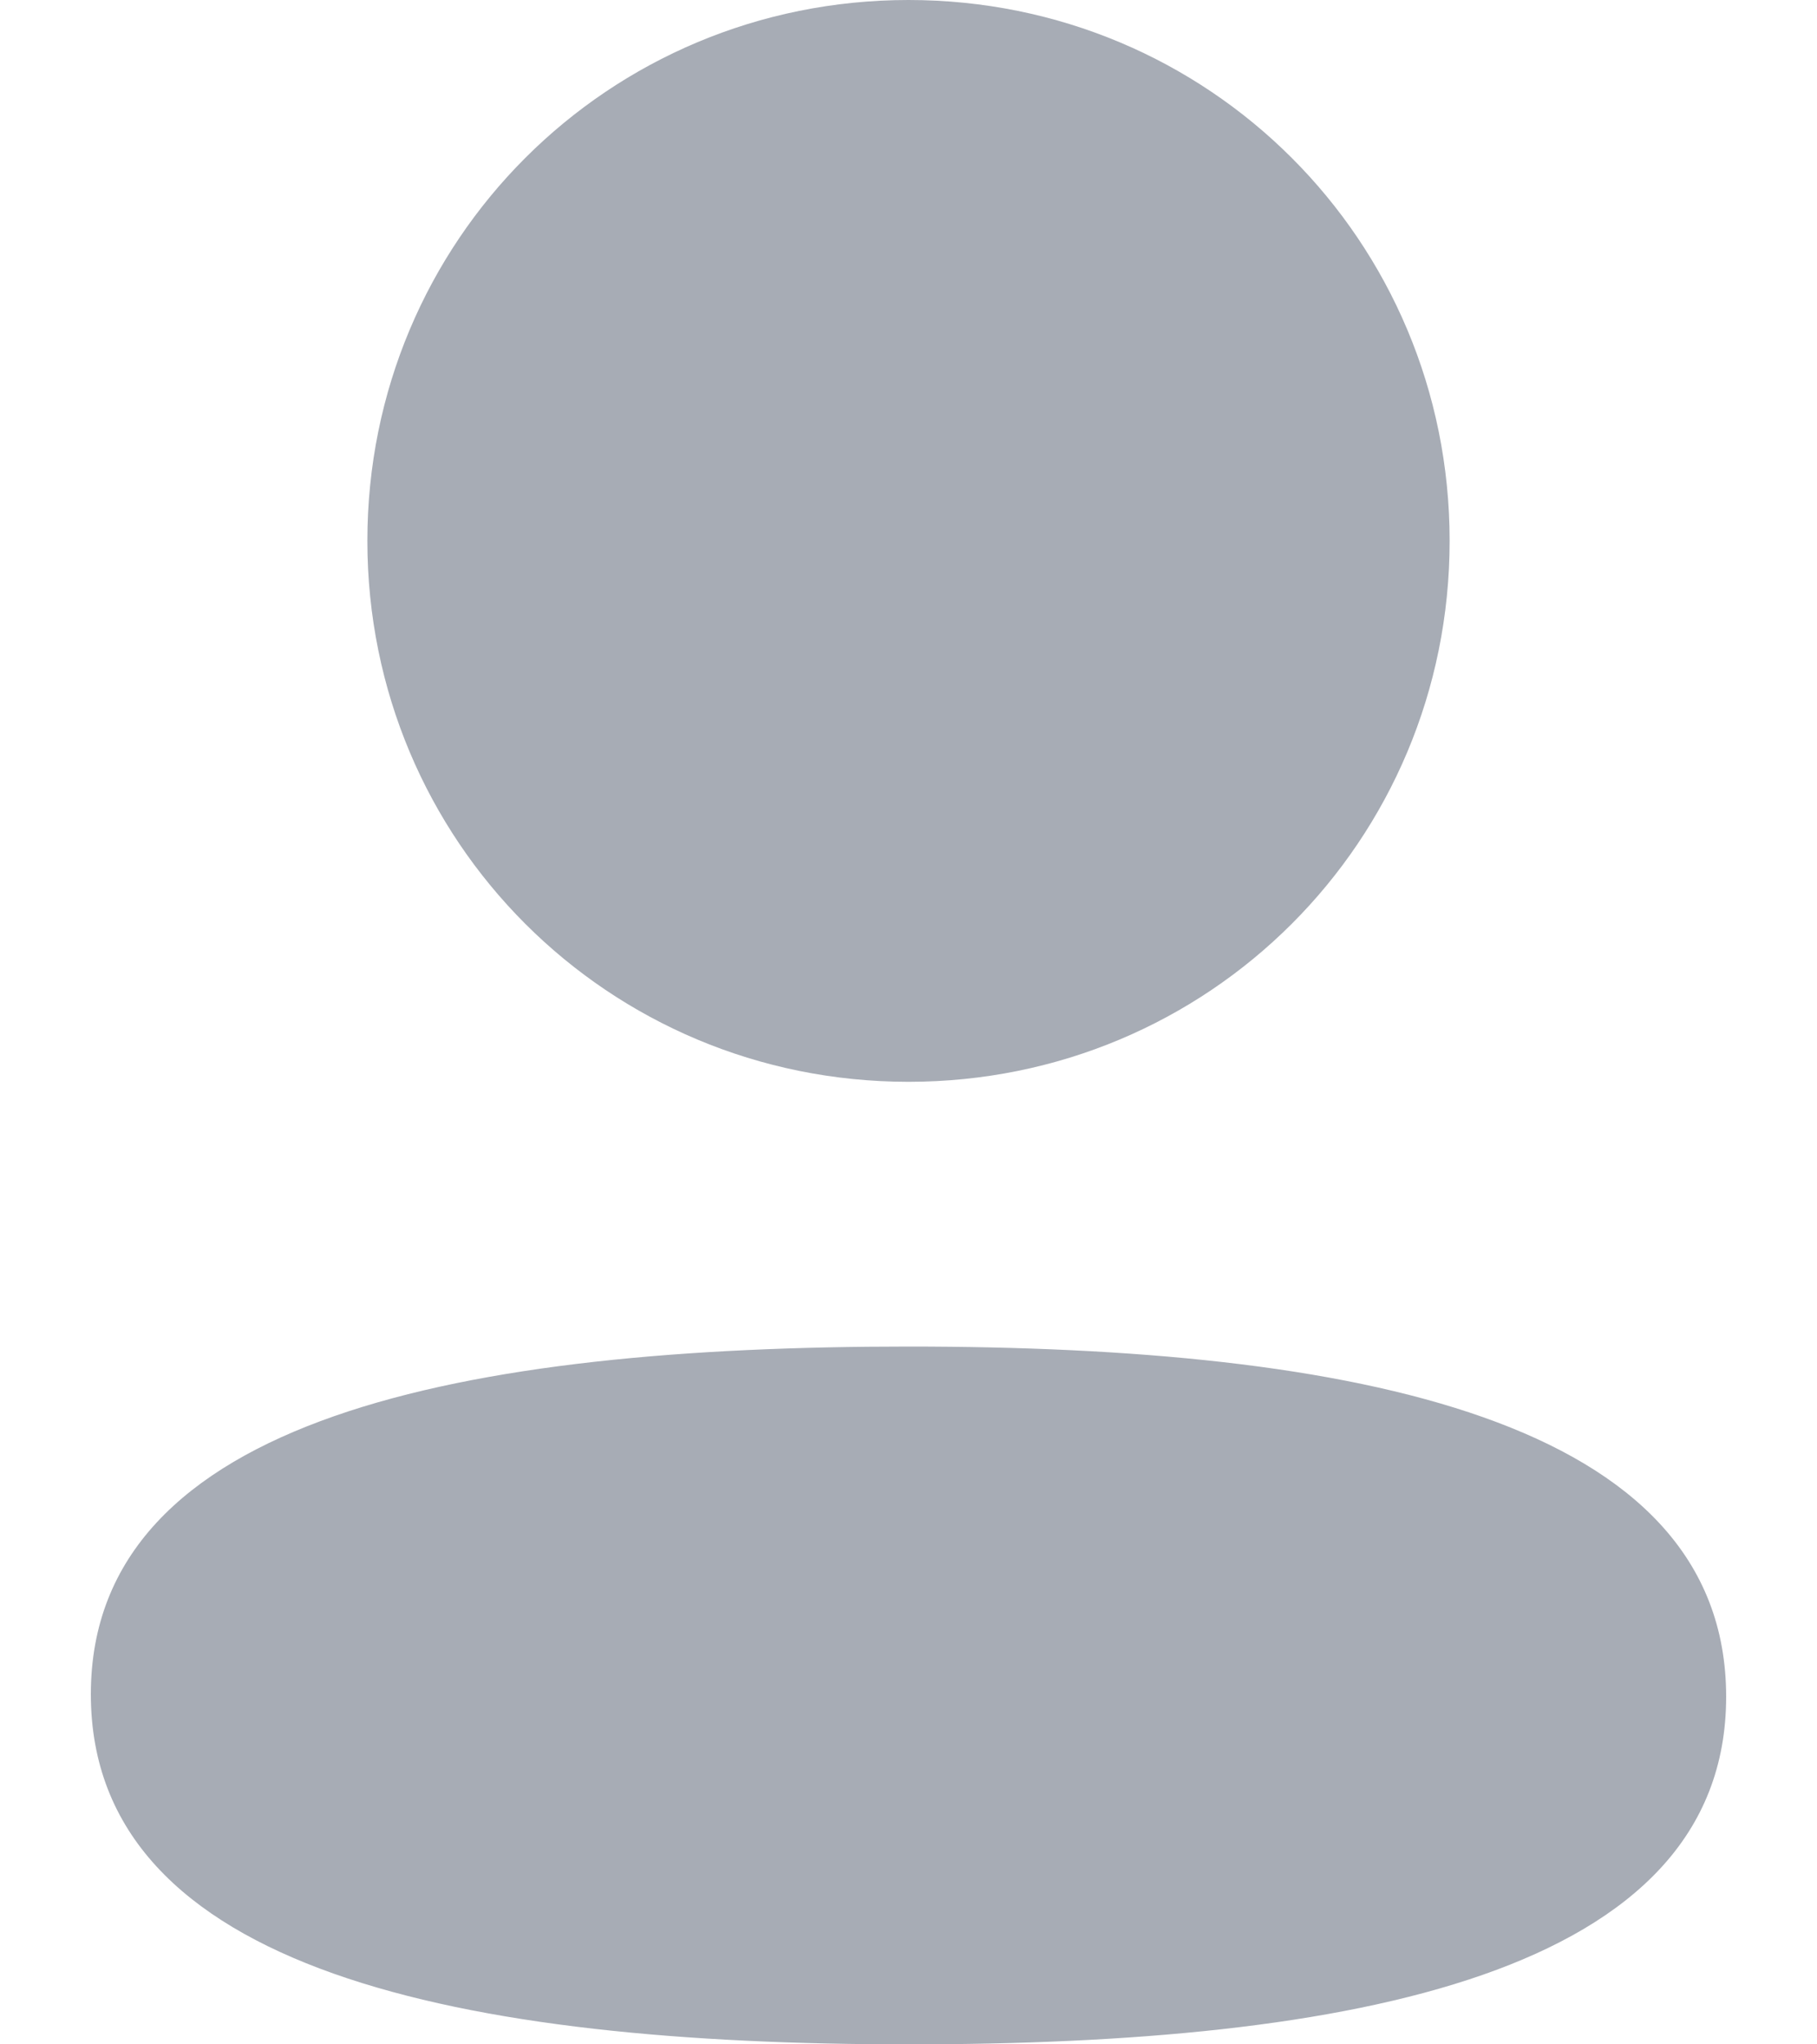 <svg
  width="16"
  height="18"
  viewBox="0 0 16 18"
  fill="none"
  xmlns="http://www.w3.org/2000/svg"
>
<path
    fill-rule="evenodd"
    clip-rule="evenodd"
    d="M12.765 4.762C12.765 7.405 10.645 9.525 8 9.525C5.356 9.525 3.235 7.405 3.235 4.762C3.235 2.119 5.356 0 8 0C10.645 0 12.765 2.119 12.765 4.762ZM8 18C4.096 18 0.8 17.365 0.8 14.917C0.8 12.469 4.117 11.856 8 11.856C11.905 11.856 15.2 12.491 15.2 14.939C15.2 17.388 11.883 18 8 18Z"
    fill="#A7ACB5"
  />
</svg>
